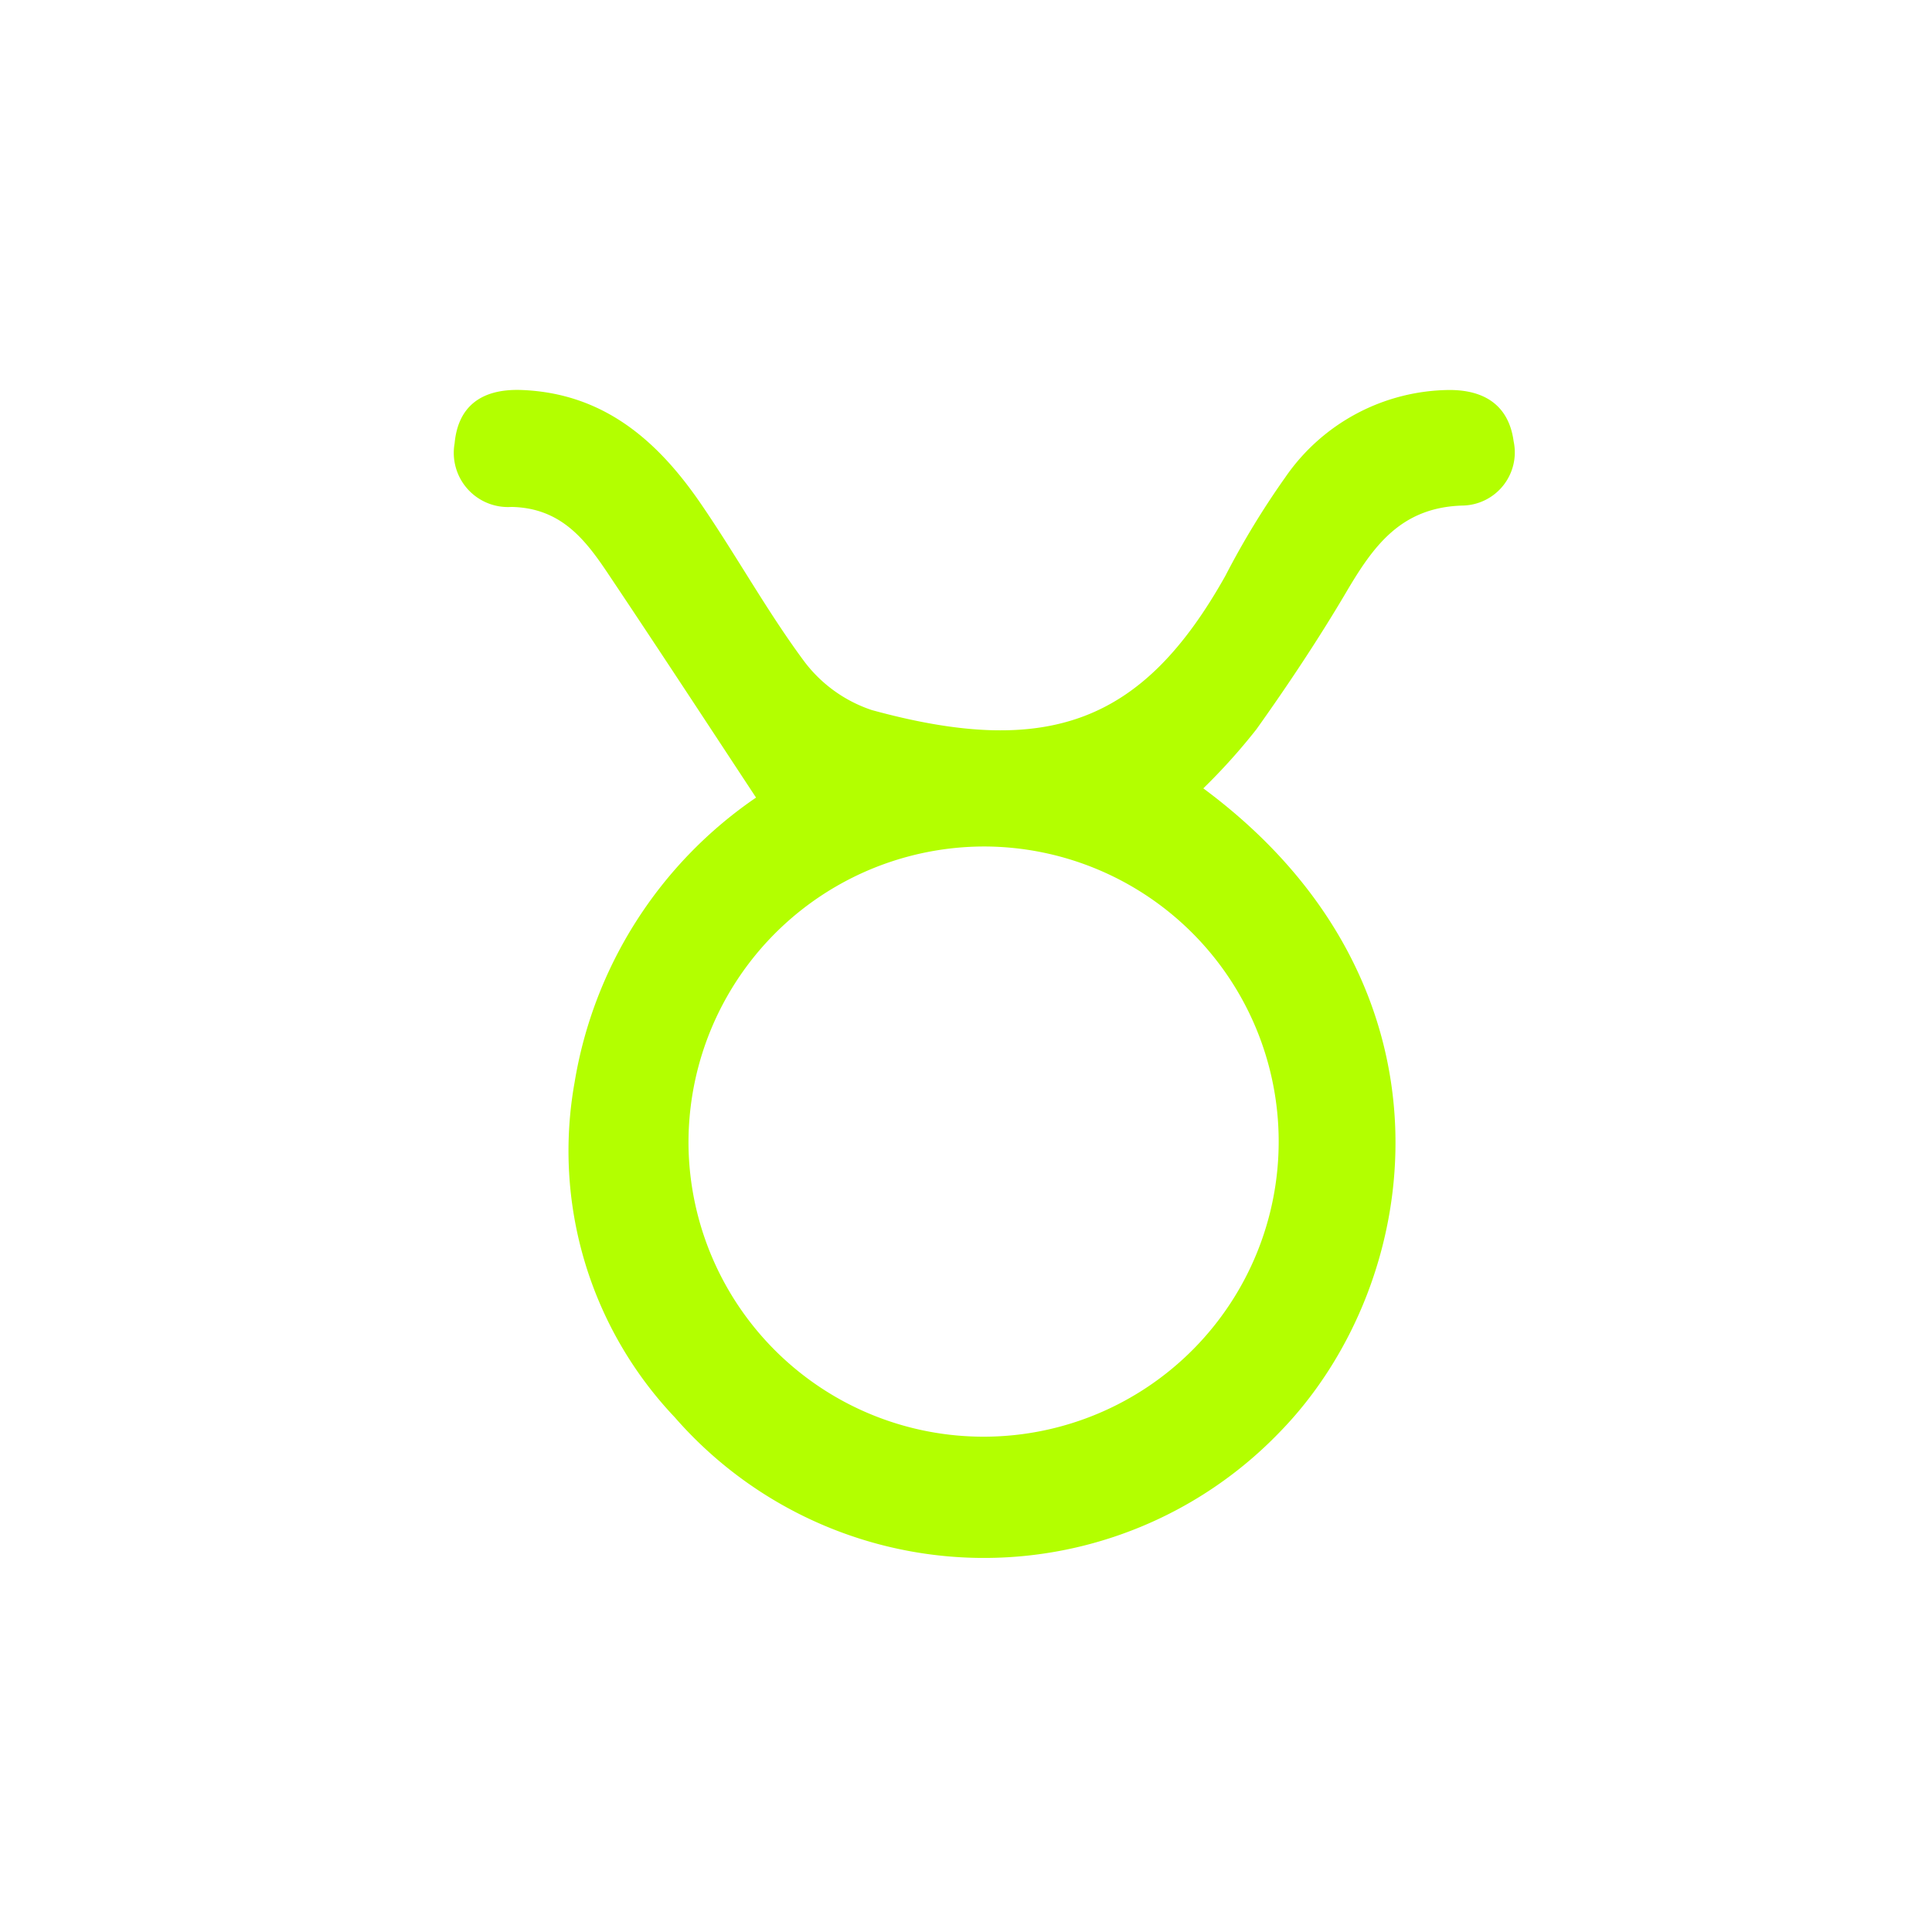 <svg xmlns="http://www.w3.org/2000/svg" viewBox="0 0 113 113"><defs><style>.cls-1{fill:none;}.cls-2{fill:#b3ff00;}</style></defs><title>taurus</title><g id="Layer_2" data-name="Layer 2"><g id="Layer_1-2" data-name="Layer 1"><rect class="cls-1" width="113" height="113"/><path class="cls-2" d="M70.38,46.11C85.8,57.53,83.4,75,74.85,83.76a24,24,0,0,1-35.39-.87,22.65,22.65,0,0,1-5.85-19.6A25.1,25.1,0,0,1,44.22,46.65c-2.95-4.48-5.75-8.76-8.59-13-1.37-2.06-2.79-3.94-5.71-4a3.17,3.17,0,0,1-3.33-3.72c.2-2.17,1.57-3.2,3.9-3.12,4.84.18,8,3,10.5,6.65,2.06,3,3.85,6.25,6,9.16a8.18,8.18,0,0,0,4,2.91c10.39,2.85,15.89.69,20.68-7.85a48.22,48.22,0,0,1,3.51-5.77,11.77,11.77,0,0,1,9.6-5.1c2.23,0,3.49,1.06,3.75,3a3.11,3.11,0,0,1-3,3.76c-3.62.11-5.22,2.4-6.8,5.08s-3.4,5.42-5.24,8A35.42,35.42,0,0,1,70.38,46.11ZM40.27,67A17.26,17.26,0,1,0,57.59,49.51,17.32,17.32,0,0,0,40.27,67Z"/></g></g></svg>